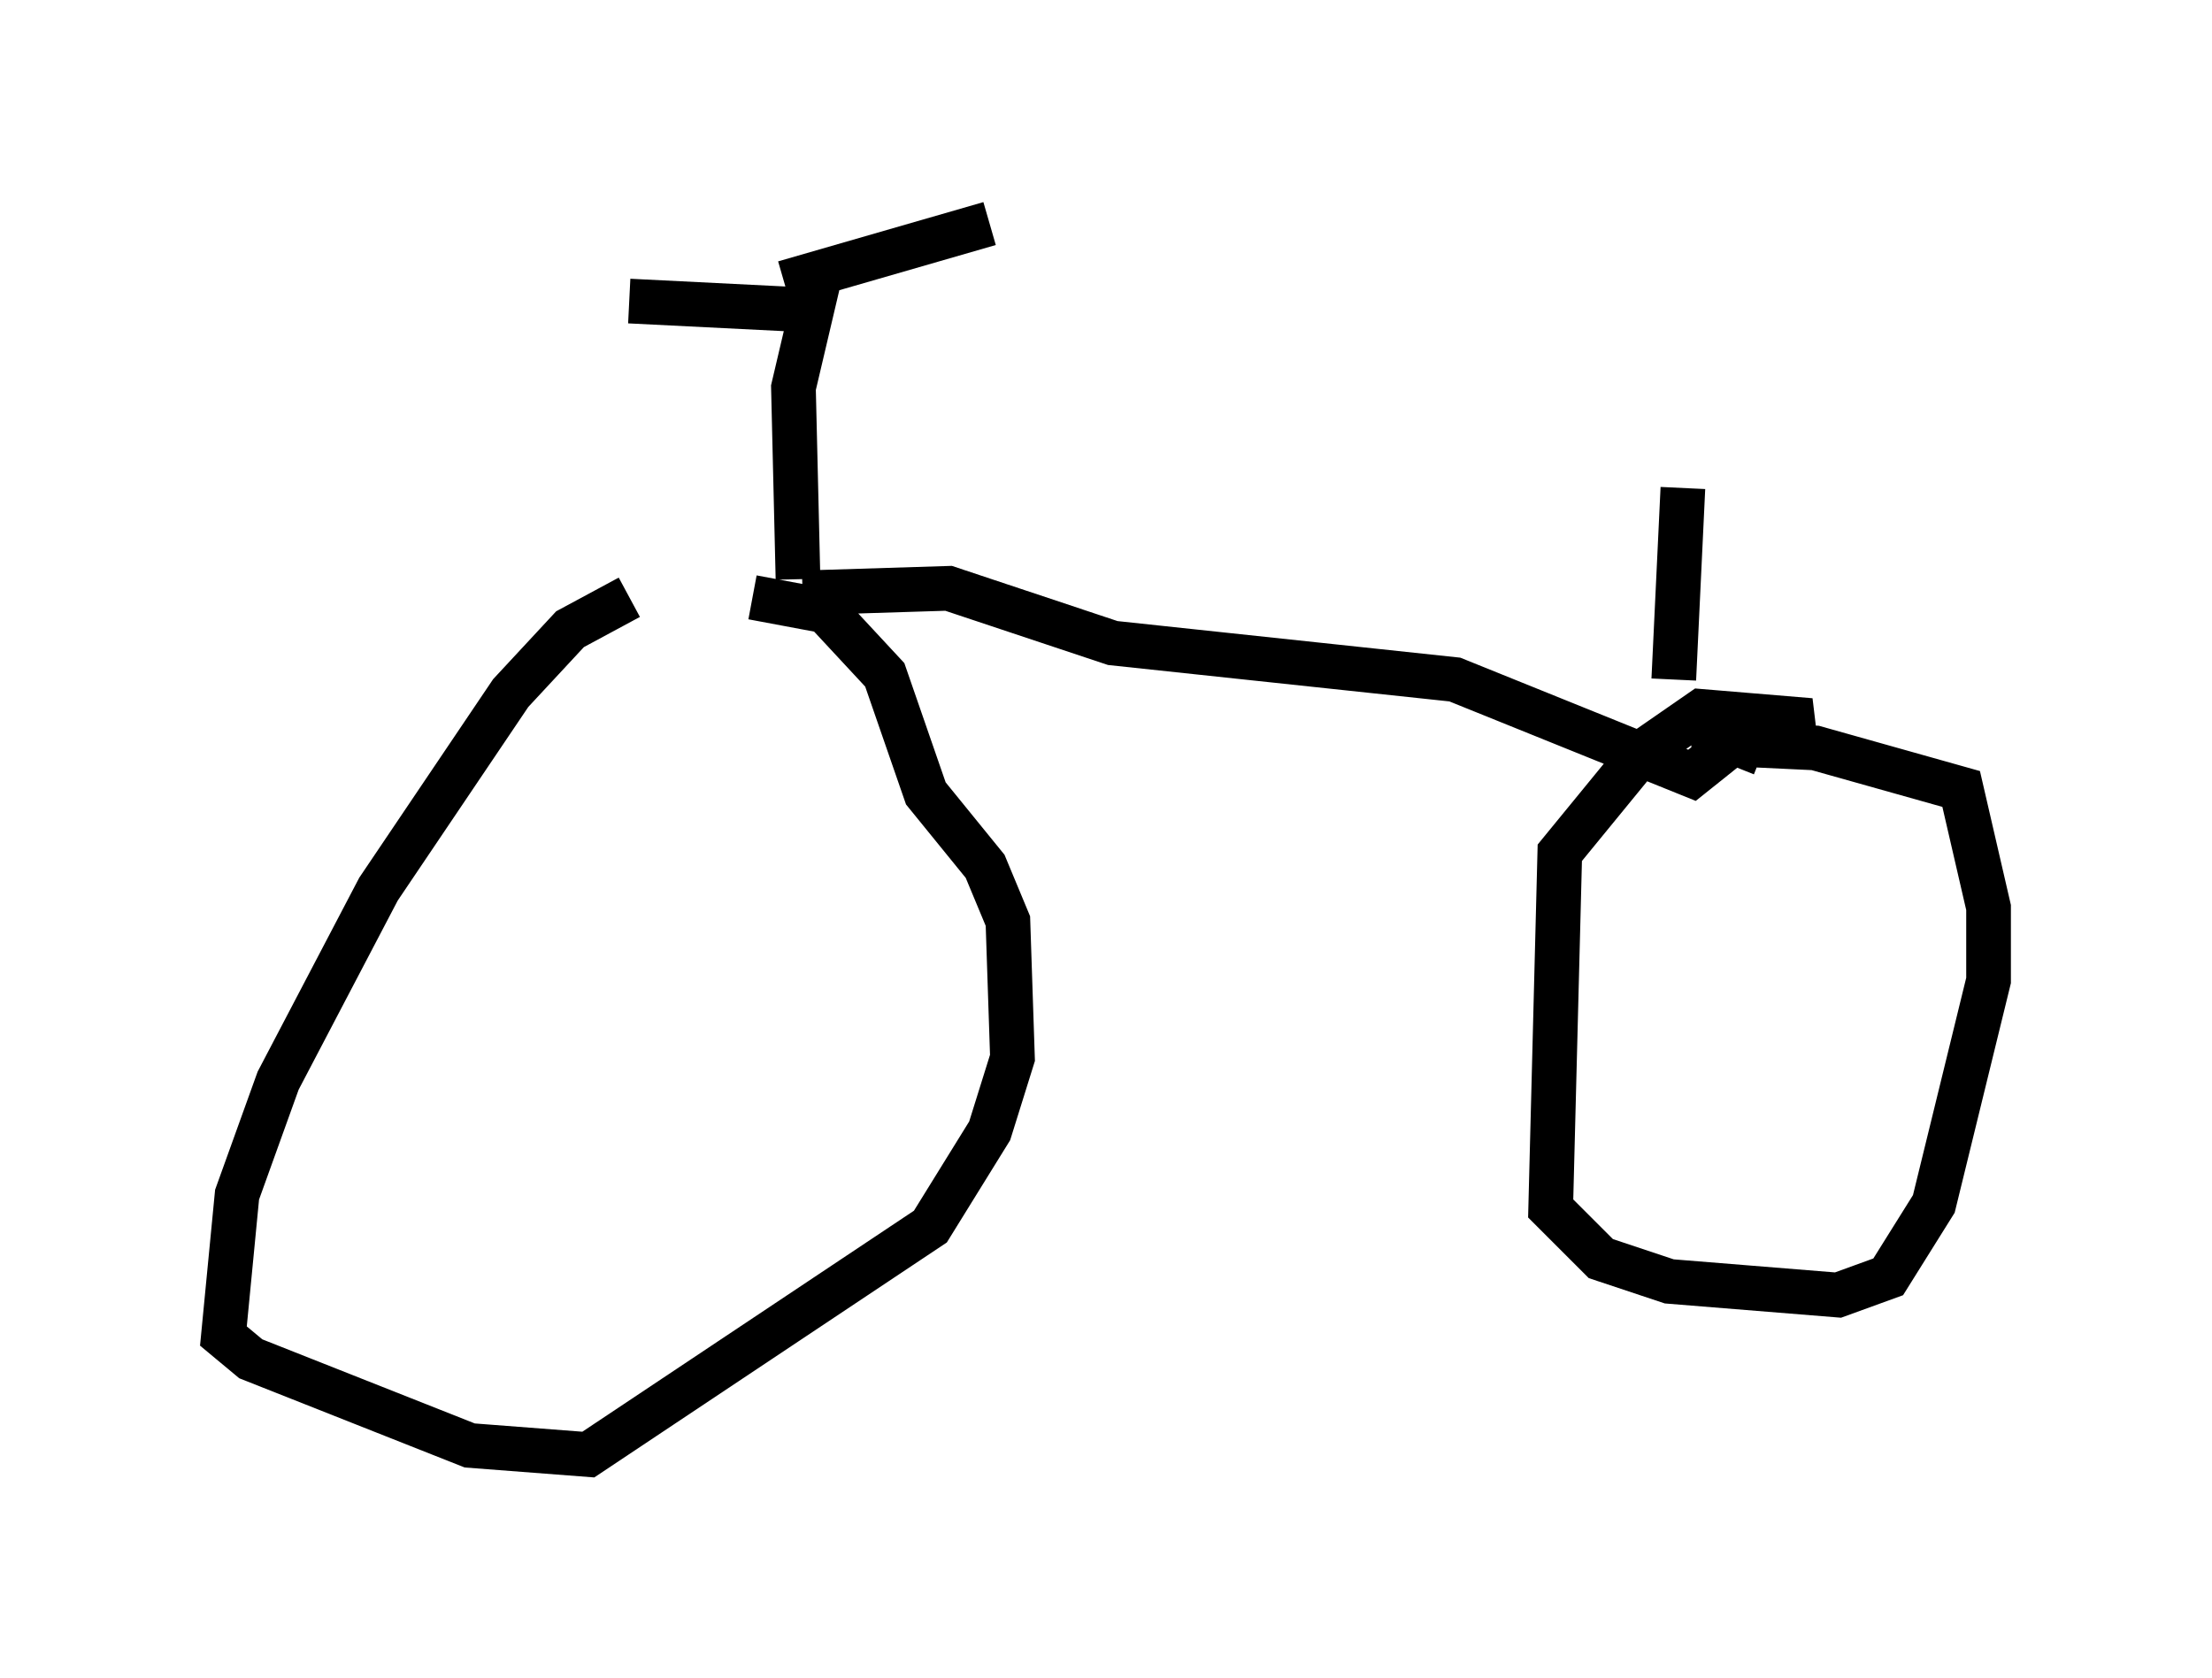 <?xml version="1.0" encoding="utf-8" ?>
<svg baseProfile="full" height="37.563" version="1.1" width="49.507" xmlns="http://www.w3.org/2000/svg" xmlns:ev="http://www.w3.org/2001/xml-events" xmlns:xlink="http://www.w3.org/1999/xlink"><defs /><rect fill="white" height="37.563" width="49.507" x="0" y="0" /><path d="M18.781, 13.269 m-4.696, 0.102 l-1.327, 0.715 -1.327, 1.429 l-2.96, 4.39 -2.246, 4.288 l-0.919, 2.552 -0.306, 3.165 l0.613, 0.51 4.9, 1.94 l2.654, 0.204 7.656, -5.104 l1.327, -2.144 0.51, -1.633 l-0.102, -3.063 -0.51, -1.225 l-1.327, -1.633 -0.919, -2.654 l-1.327, -1.429 -1.633, -0.306 m21.948, 3.777 l0.204, -0.51 1.531, -0.51 l-2.45, -0.204 -1.327, 0.919 l-1.838, 2.246 -0.204, 7.963 l1.123, 1.123 1.531, 0.51 l3.777, 0.306 1.123, -0.408 l1.021, -1.633 1.225, -5.002 l0.0, -1.633 -0.613, -2.654 l-3.267, -0.919 -2.144, -0.102 m-20.519, -3.369 l3.267, -0.102 3.675, 1.225 l7.656, 0.817 5.308, 2.144 l0.51, -0.408 0.0, -0.613 l-0.408, -0.102 m-20.111, -3.267 l-0.102, -4.288 0.408, -1.735 l-4.083, -0.204 m3.471, -0.408 l4.594, -1.327 m15.313, 10.208 l0.204, -4.288 " fill="none" stroke="black" stroke-width="1" /></svg>